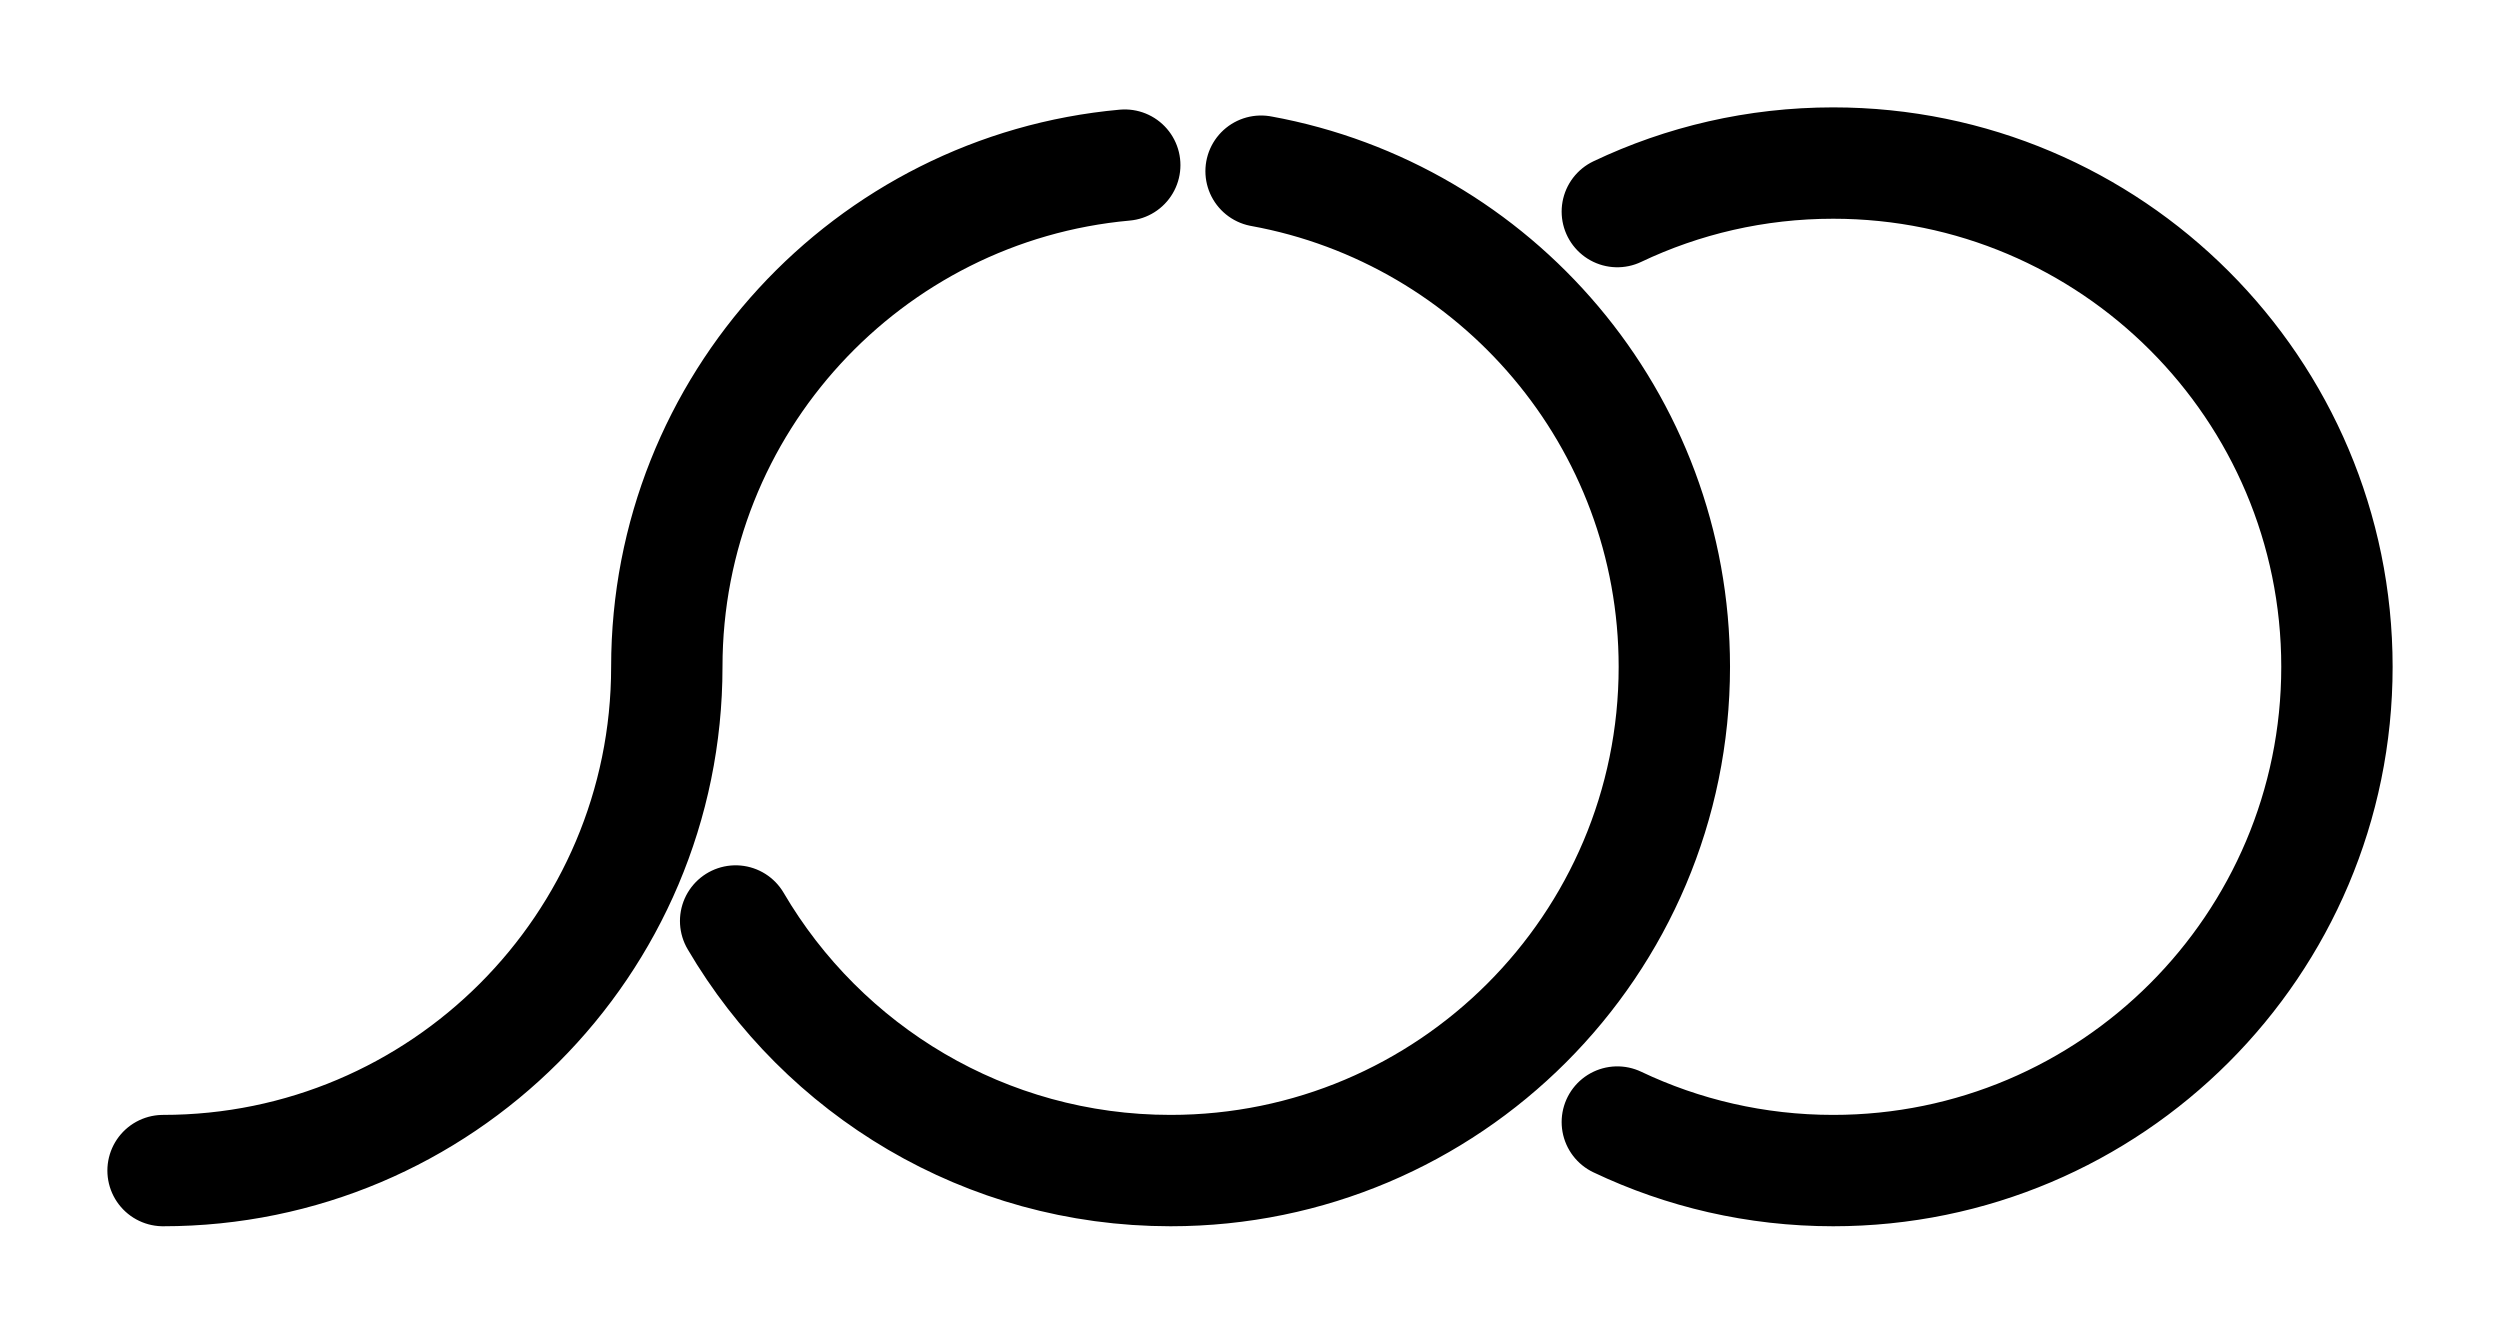 <?xml version="1.0" encoding="UTF-8" standalone="no"?><!-- Generator: Gravit.io --><svg xmlns="http://www.w3.org/2000/svg" xmlns:xlink="http://www.w3.org/1999/xlink" style="isolation:isolate" viewBox="0 0 314.304 167.667" width="314.304pt" height="167.667pt"><defs><clipPath id="_clipPath_RjwzuFvgY3j8LhWaLsH60XLKBVK9YLLx"><rect width="314.304" height="167.667"/></clipPath></defs><g clip-path="url(#_clipPath_RjwzuFvgY3j8LhWaLsH60XLKBVK9YLLx)"><path d=" M 203.332 26.602 C 211.559 22.69 220.762 20.5 230.471 20.5 C 265.424 20.5 293.804 48.879 293.804 83.833 C 293.804 118.788 265.424 147.167 230.471 147.167 C 220.762 147.167 211.559 144.977 203.332 141.065 M 158.545 21.521 C 188.077 26.888 210.5 52.763 210.5 83.833 C 210.5 118.787 182.121 147.167 147.167 147.167 C 123.864 147.167 103.483 134.554 92.485 115.788 M 83.833 83.833 C 83.833 118.788 55.455 147.167 20.5 147.167 M 83.833 83.833 C 83.833 50.821 109.146 23.673 141.406 20.759" fill-rule="evenodd" fill="none" vector-effect="non-scaling-stroke" stroke-width="14" stroke="rgb(0,0,0)" stroke-linejoin="miter" stroke-linecap="round" stroke-miterlimit="3"/></g></svg>